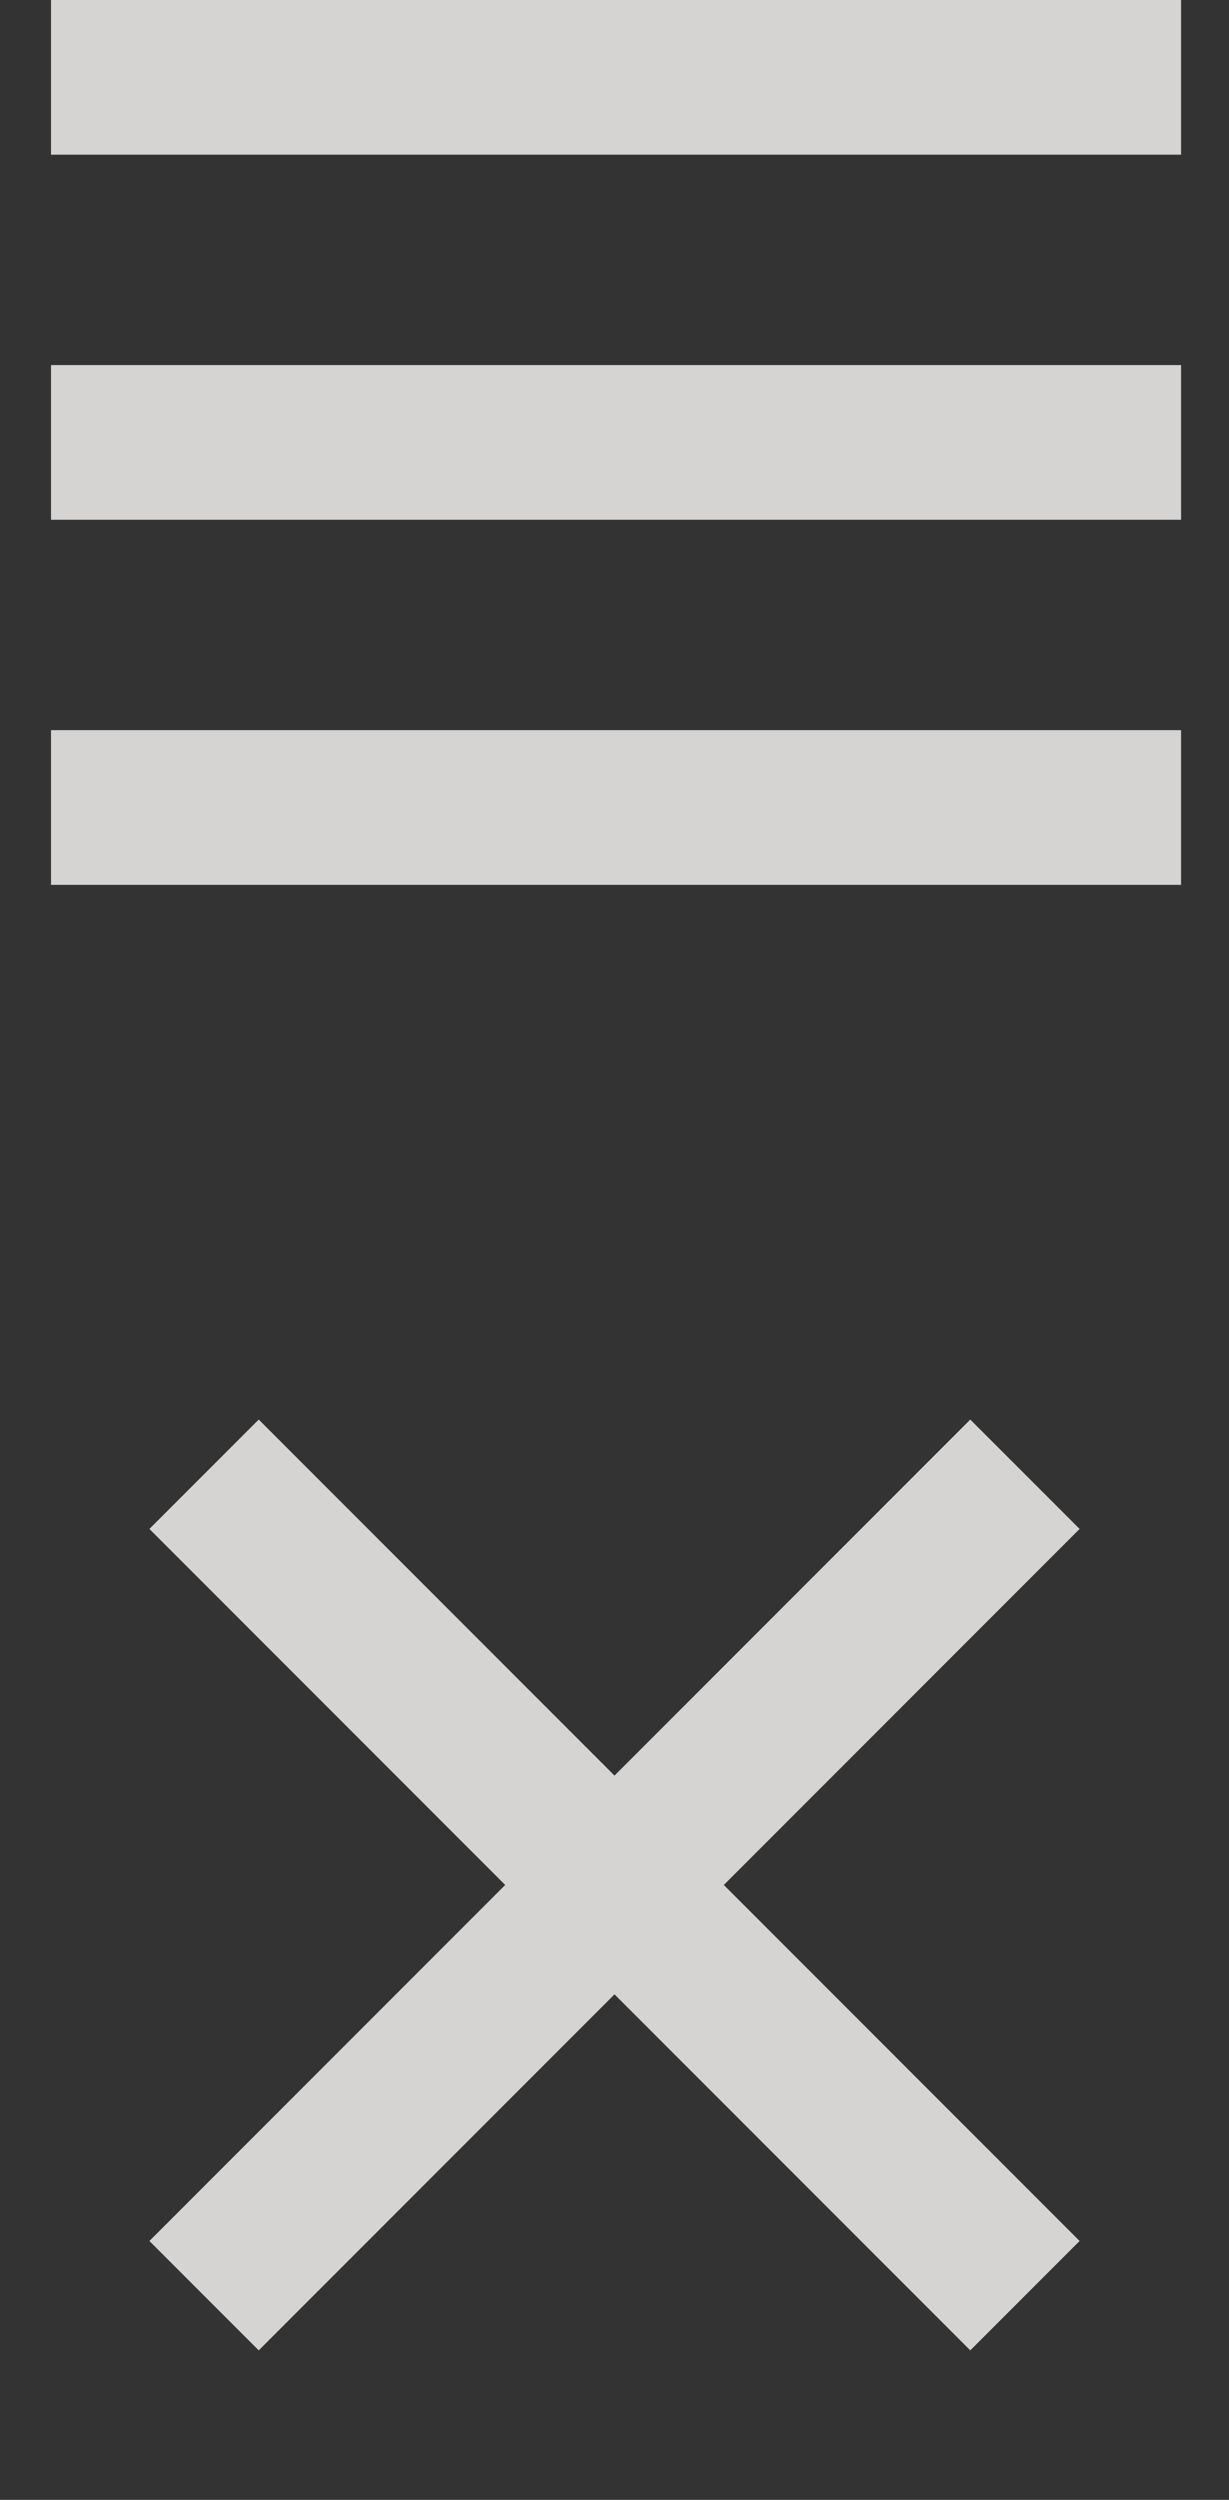 <svg xmlns="http://www.w3.org/2000/svg" viewBox="0 0 79.5 161.6" enable-background="new 0 0 79.5 161.6"><rect x="0" y="0" width="79.5" height="161.6" fill="#333333" stroke="none"/><style type="text/css">.st0{fill:#FFFFFF;stroke:#D5D4D3;stroke-width:10;stroke-miterlimit:10;}</style><path class="st0" d="M3.3 5h73.1m-73.1 23.6h73.1m-73.1 23.6h73.1m-63.2 96.2l53.1-53.1m-53.1 0l53.1 53.1"/></svg>